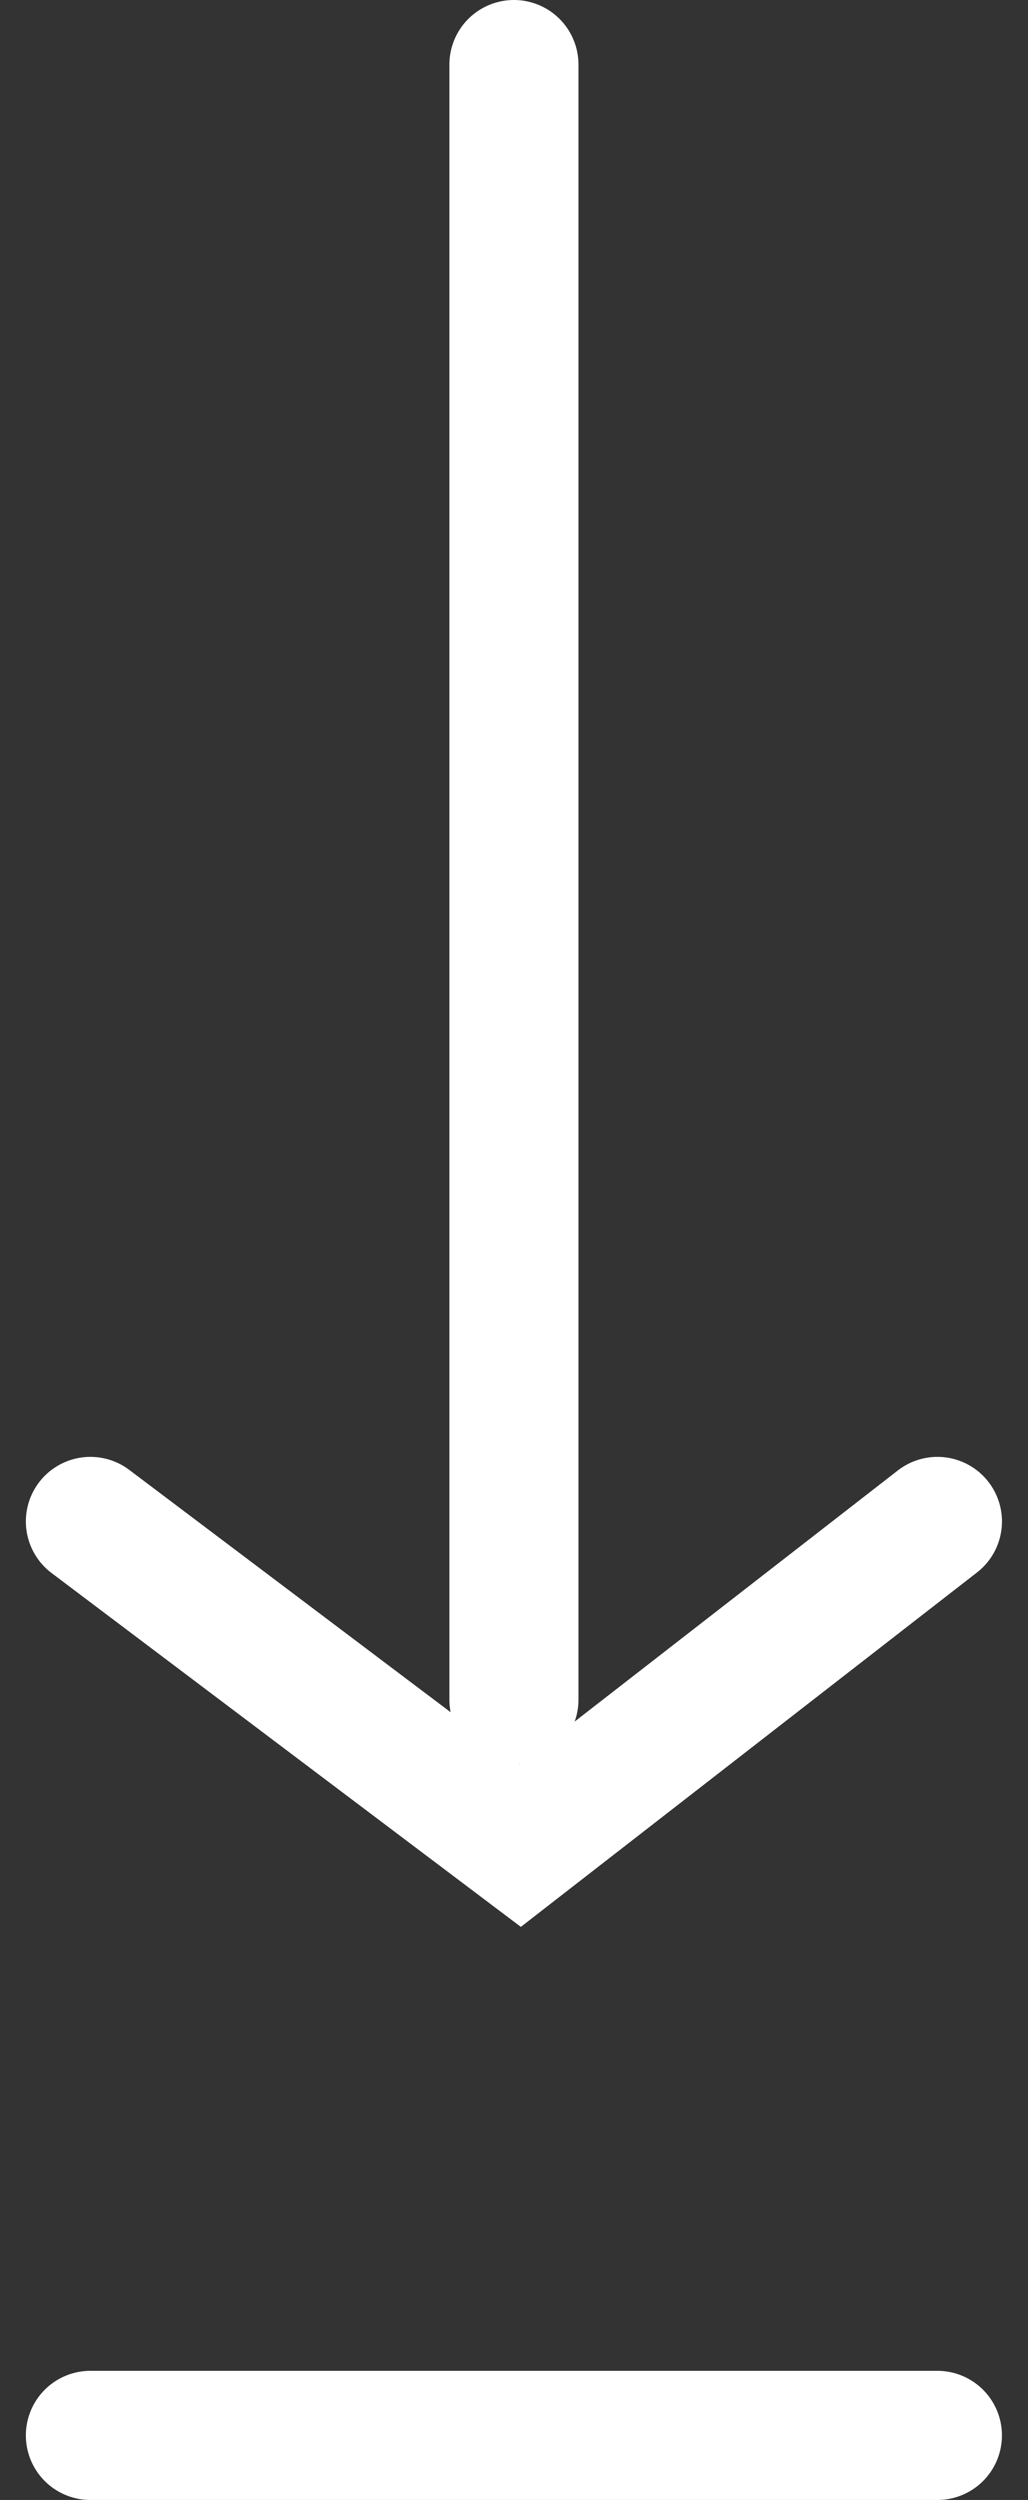 <svg xmlns="http://www.w3.org/2000/svg" width="63.719" height="154.861" viewBox="0 0 63.719 154.861">
  <rect x="0" y="0" width="63.719" height="154.861" fill="#333333" stroke="none"/>
  <g id="Group_294" data-name="Group 294" transform="translate(-186.645 -297.715)">
    <path id="Path_1565" data-name="Path 1565" d="M18825.578,2437.576h52.5" transform="translate(-18633.33 -1989)" fill="none" stroke="#fff" stroke-linecap="round" stroke-width="8"/>
    <path id="Path_1566" data-name="Path 1566" d="M18845,2379.71V2481" transform="translate(-18626.5 -2077.995)" fill="none" stroke="#fff" stroke-linecap="round" stroke-width="8"/>
    <path id="Path_1567" data-name="Path 1567" d="M18825.572,2414.708l26.645,20.079,25.857-20.079" transform="translate(-18633.324 -2022.747)" fill="none" stroke="#fff" stroke-linecap="round" stroke-width="8"/>
  </g>
</svg>
